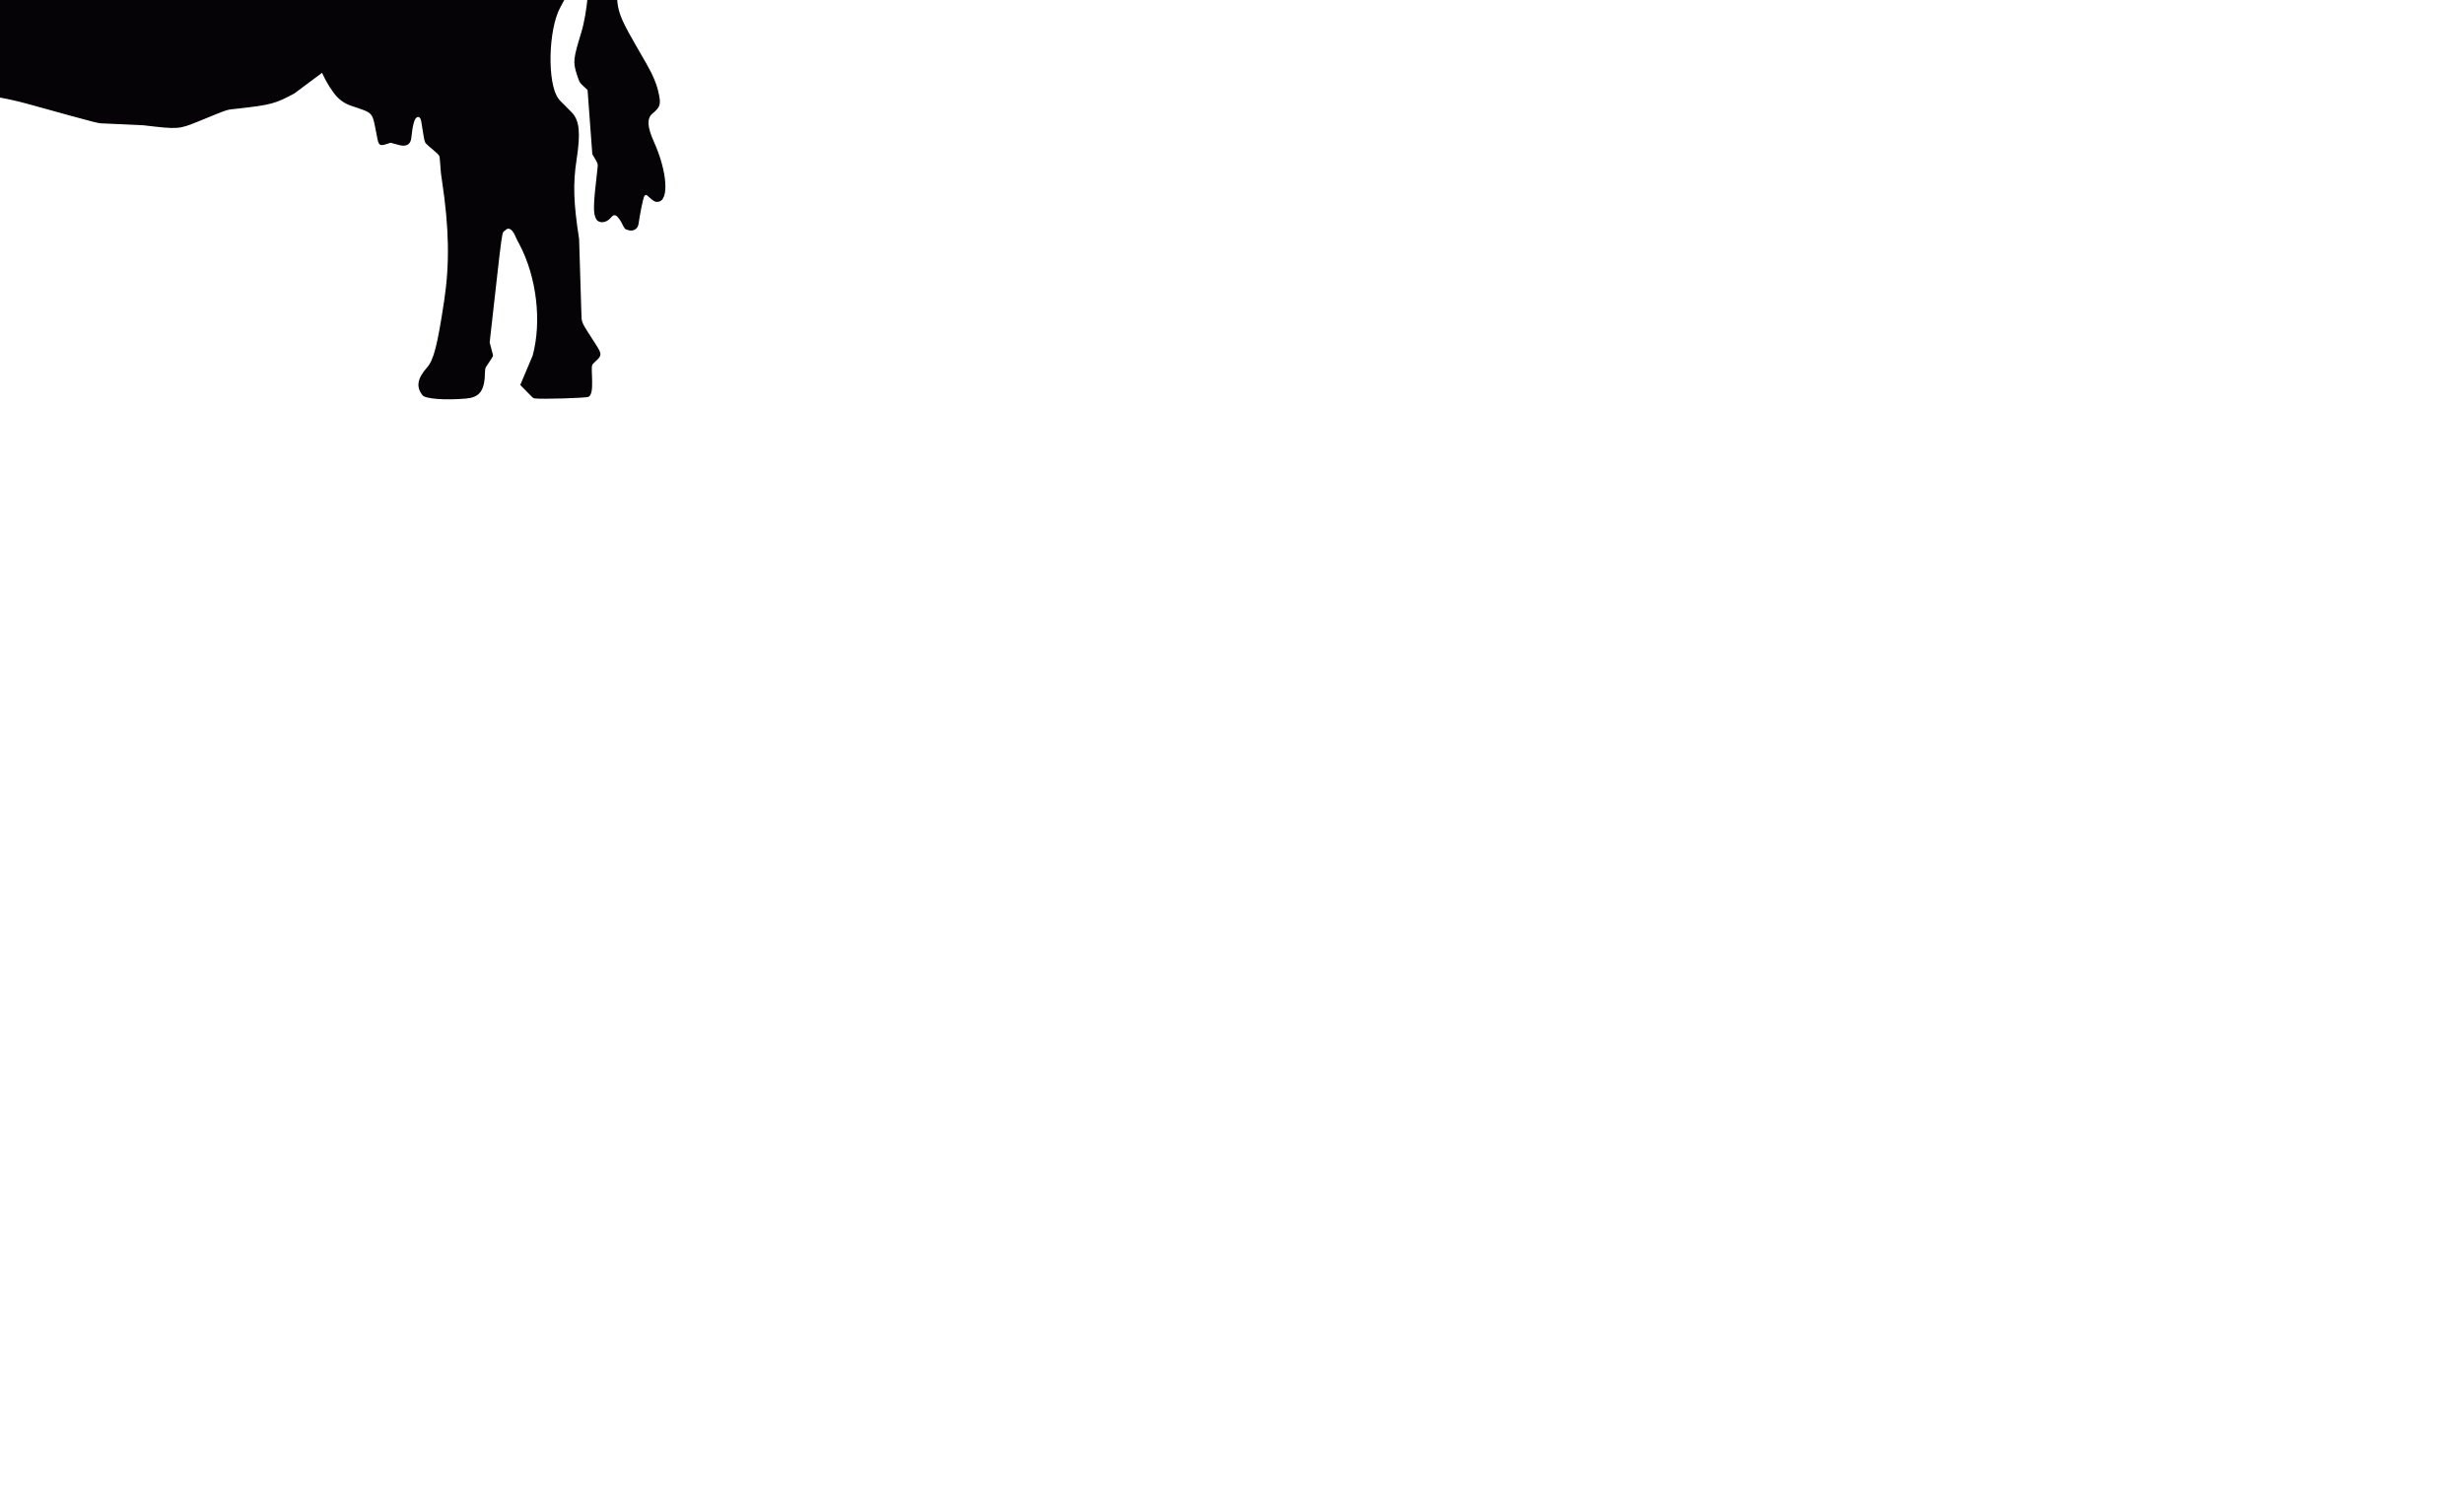 <?xml version="1.0" ?>
<svg xmlns="http://www.w3.org/2000/svg" xmlns:ev="http://www.w3.org/2001/xml-events" xmlns:xlink="http://www.w3.org/1999/xlink" baseProfile="full" clip-rule="evenodd" fill-rule="evenodd" height="185" image-rendering="optimizeQuality" shape-rendering="geometricPrecision" text-rendering="geometricPrecision" transform="scale(0.541 0.541) translate(-153.5 -92.5)" version="1.1" viewBox="0 0 307 185" width="307" xml:space="preserve">
	<defs/>
	<path d="M 305.23,114.182 L 305.25,114.232 C 305.73,116.622 305.53,117.192 303.68,118.732 C 302.46,119.832 302.58,121.782 304.09,125.132 C 307.19,132.042 307.66,138.722 305.06,138.982 C 304.33,139.062 304.07,138.912 302.58,137.552 C 302.27,137.292 302.05,137.372 301.82,137.822 C 301.6,138.262 300.89,141.742 300.54,144.172 C 300.35,145.242 299.36,145.832 298.28,145.532 C 297.35,145.262 297.46,145.392 296.55,143.612 C 295.5,141.872 294.96,141.662 294.15,142.682 C 293.12,143.892 291.42,144.042 290.81,142.972 C 290.07,141.662 290.11,139.832 291.07,131.622 C 291.22,130.042 291.38,130.552 289.91,127.992 L 288.82,113.232 C 286.75,111.282 287.1,111.802 286.34,109.632 C 285.44,106.732 285.51,106.092 287.37,99.982 C 288.74,95.502 289.47,87.552 288.88,83.672 C 288.75,82.992 287.96,82.172 287.59,82.332 L 286.61,85.742 C 285.89,88.092 286.48,86.872 282.51,94.252 C 279.77,99.332 279.5,111.582 282.05,115.132 C 282.48,115.702 282.02,115.232 285.22,118.432 C 286.96,120.292 287.23,123.112 286.29,129.282 C 285.43,134.822 285.58,139.252 286.87,147.552 L 287.38,164.222 C 287.52,167.182 287.04,166.072 290.78,171.942 C 292.15,174.092 292.13,174.402 290.64,175.742 C 289.64,176.772 289.75,176.142 289.87,180.132 C 289.93,182.402 289.7,183.502 289.06,183.902 C 288.61,184.192 278.07,184.502 276.68,184.272 C 276.2,184.172 276.68,184.612 273.32,181.172 L 276.17,174.422 C 278.31,166.552 277.08,156.252 273.12,148.782 C 272.5,147.612 272.53,147.682 272.01,146.532 C 271.34,145.202 270.54,144.822 269.9,145.522 C 268.97,146.532 269.49,142.832 266.27,171.392 C 266.65,172.832 266.55,172.472 266.94,173.912 C 267.1,174.642 267.29,174.222 265.56,176.822 C 265.19,177.472 265.25,177.062 265.12,179.722 C 264.83,182.772 263.64,184.052 260.88,184.302 C 256.11,184.732 251.48,184.392 250.82,183.562 C 249.28,181.632 249.59,179.702 251.85,177.152 C 253.38,175.422 254.24,172.072 255.79,161.812 C 257.09,153.172 256.94,144.982 255.27,133.962 C 255.02,132.322 255.09,132.972 254.81,129.372 C 254.65,128.092 255.02,128.562 252.2,126.122 C 251.16,125.122 251.4,125.922 250.52,120.492 C 250.39,119.682 250.04,119.312 249.58,119.492 C 248.94,119.752 248.55,121.162 248.2,124.442 C 248.02,125.742 247.1,126.292 245.63,125.962 C 244.38,125.632 244.7,125.712 243.45,125.382 C 240.81,126.282 240.74,126.242 240.28,123.722 C 239.12,118.002 239.75,118.722 234.17,116.792 C 232.5,116.172 231.33,115.252 230.21,113.682 C 229.17,112.222 228.42,110.932 227.67,109.272 L 221.28,114.032 C 216.89,116.392 215.9,116.652 208.32,117.512 C 205.38,117.842 206.66,117.432 199.4,120.382 C 194.64,122.312 194.62,122.312 186.57,121.362 L 178.19,120.972 C 175.6,120.842 178.21,121.492 159.92,116.442 C 149.7,113.622 137.31,112.782 133.97,114.682 C 131.09,116.452 130.08,122.402 131.47,129.452 C 132.32,131.802 132.11,131.212 132.95,133.552 C 133.64,135.562 133.55,133.432 133.55,148.462 C 133.55,156.362 135.76,165.732 139.14,172.132 C 139.56,172.942 139.36,172.572 140.58,174.742 C 141.02,175.592 141.07,175.172 140.18,177.672 L 139.41,181.132 C 138.65,184.292 138.15,184.472 130.55,184.452 C 125.46,184.432 126.02,184.852 125.92,181.052 C 125.89,179.842 125.79,180.442 126.62,176.862 C 128.53,168.592 126.64,157.532 121.67,147.892 C 121.38,147.122 121.45,147.312 121.16,146.542 C 121.03,146.192 120.76,145.902 120.59,145.932 C 119.94,146.052 119.3,149.252 118.98,154.052 C 117.29,179.392 117.58,176.172 117.0,176.632 C 114.98,178.142 114.98,178.152 115.87,181.472 C 116.22,183.012 114.79,184.152 112.23,184.362 C 111.14,184.442 112.41,184.442 103.32,184.402 C 101.84,181.942 102.04,182.432 101.91,180.982 C 101.86,180.332 101.56,180.852 104.0,177.332 C 107.04,172.662 107.83,155.812 105.37,148.332 C 104.13,144.572 103.62,140.412 103.18,130.262 C 102.83,122.122 103.07,123.732 101.51,119.012 L 93.12,115.882 C 90.05,114.132 89.43,113.482 85.71,107.962 C 85.19,107.242 84.93,107.292 84.28,108.262 C 83.0,110.382 83.22,114.572 84.99,121.792 C 85.55,124.052 85.38,122.092 86.13,135.512 C 86.29,138.542 85.98,137.532 88.31,142.582 C 90.89,148.192 90.48,145.642 91.2,160.402 C 91.48,166.172 91.73,167.262 93.96,172.232 C 95.01,174.562 94.8,173.332 95.36,180.852 C 95.63,183.602 95.72,183.312 94.3,184.112 C 92.99,184.792 87.93,184.562 87.02,183.782 C 86.39,183.162 86.55,183.552 85.9,181.002 C 85.38,179.392 85.51,179.792 84.99,178.182 C 83.84,174.422 83.89,174.932 83.65,162.892 C 83.56,158.332 83.82,159.052 79.05,150.032 C 77.71,147.172 78.05,147.892 76.69,145.042 C 73.59,138.512 70.72,134.292 69.25,134.112 C 68.16,133.982 67.53,135.142 67.78,136.862 C 67.9,137.682 67.43,137.012 71.09,141.572 C 74.81,146.202 75.01,148.232 72.59,156.942 C 70.93,162.922 70.95,162.672 70.81,177.262 C 70.77,178.742 70.63,179.132 69.25,181.572 L 68.2,183.592 C 67.52,184.222 68.07,184.082 64.32,184.612 C 61.81,185.092 60.87,184.932 59.83,183.852 C 58.57,182.552 59.01,179.502 60.99,175.812 C 63.26,171.582 63.42,155.322 61.26,149.642 C 60.43,147.462 61.04,148.552 56.92,141.962 C 54.9,138.742 55.21,139.132 54.78,139.222 C 54.45,139.292 54.57,138.992 53.96,141.322 C 53.18,143.922 52.82,144.252 50.6,144.362 C 49.3,144.012 48.3,142.492 47.93,140.322 C 47.74,139.402 46.68,139.012 45.82,139.542 C 44.52,140.342 43.68,142.472 43.39,145.672 C 43.16,147.742 40.04,160.872 39.53,161.912 C 37.9,165.212 37.91,165.132 38.5,176.662 C 38.84,183.302 36.12,185.642 30.03,183.952 C 29.07,179.722 29.14,180.692 29.48,177.172 C 29.59,176.102 29.43,176.862 30.59,171.912 C 31.37,168.582 31.34,170.872 30.77,155.942 C 30.62,151.842 31.13,146.942 32.0,144.302 C 32.25,143.552 31.9,142.922 31.13,142.752 C 29.25,142.342 27.59,147.582 27.36,154.662 C 27.13,161.492 27.41,160.002 25.36,165.092 C 23.67,169.282 23.84,168.492 22.95,175.962 C 22.46,180.072 21.21,183.482 19.98,184.122 C 18.53,184.862 14.25,184.512 13.49,183.592 C 12.07,181.892 12.12,180.602 13.73,176.662 C 16.33,170.332 16.37,169.982 16.37,156.032 C 16.36,141.532 17.03,145.392 11.68,128.992 C 10.06,124.032 10.06,124.052 11.48,113.402 C 11.63,112.302 11.59,113.172 11.74,107.332 C 11.81,104.412 11.52,105.562 13.77,99.272 C 14.28,97.842 14.25,96.072 13.66,93.962 L 12.04,85.742 L 3.22,82.662 C 2.13,81.892 1.67,81.142 1.13,79.282 L 1.09,79.152 C 0.63,77.562 0.35,76.422 2.220446049250313e-16,74.792 C 9.85,74.652 8.35,74.552 10.48,75.462 C 12.07,76.062 12.59,75.902 13.86,74.412 C 16.46,71.762 25.6,71.002 27.84,73.252 C 28.39,73.852 28.2,73.602 29.15,75.022 C 29.83,75.972 30.84,76.062 31.74,75.252 C 31.92,75.082 31.81,75.232 32.5,74.182 C 34.31,71.702 41.87,70.732 43.96,72.692 C 45.36,74.012 45.03,76.242 43.19,77.852 C 42.3,78.622 42.65,78.142 40.74,81.242 C 39.51,83.152 39.67,83.072 36.54,83.352 C 34.56,83.592 34.16,86.582 35.73,89.422 C 37.78,92.932 38.59,93.272 43.8,92.862 C 50.55,92.822 48.86,92.842 55.62,92.772 C 60.78,92.732 58.77,93.052 69.65,90.522 C 70.42,90.352 75.65,90.062 76.58,90.152 L 72.71,79.902 C 70.75,77.152 71.24,77.842 69.28,75.102 L 62.92,63.472 C 60.39,58.832 59.93,58.272 57.96,57.472 C 56.68,56.952 57.2,56.962 54.34,57.402 C 43.54,57.542 46.24,57.502 35.44,57.652 C 31.5,58.302 32.42,58.432 29.03,56.792 C 27.65,56.222 28.17,56.052 25.4,57.952 C 22.38,60.002 21.49,60.292 20.14,59.632 L 13.81,57.762 C 13.4,57.722 13.66,57.732 12.03,57.692 C 9.08,57.542 8.46,56.702 8.18,52.462 C 7.62,44.162 7.47,45.552 9.26,42.722 C 11.05,41.382 10.6,41.712 12.39,40.362 C 14.69,38.612 13.89,39.632 18.0,33.172 C 18.79,31.922 18.05,32.932 23.14,26.102 C 24.91,23.632 24.14,20.932 21.15,19.062 C 17.68,16.902 17.37,16.502 15.4,11.382 C 15.0,10.462 15.04,10.492 13.43,10.002 C 11.29,9.302 9.81,6.162 10.69,4.212 C 12.09,1.102 18.67,0.272 22.49,2.712 C 23.4,3.302 23.01,2.982 25.22,4.942 C 26.8,6.292 32.44,7.422 33.47,6.602 C 34.88,5.222 34.53,5.562 35.95,4.202 C 41.95,-1.578 45.18,-1.428 50.03,4.852 C 51.43,3.112 52.81,2.022 54.45,1.342 L 54.68,1.252 C 57.1,0.362 59.52,1.682 60.49,4.432 C 60.79,5.382 60.89,6.122 60.88,7.322 C 63.12,7.752 74.24,9.322 82.25,10.352 C 92.44,11.652 89.7,10.942 101.44,15.292 C 105.92,16.952 106.23,16.952 111.62,15.452 C 116.96,13.962 125.94,12.832 129.72,13.182 C 136.1,13.502 134.5,13.422 140.88,13.772 C 146.35,14.062 144.19,13.602 155.98,17.022 C 164.93,19.622 168.87,19.972 186.92,19.722 C 190.58,19.662 189.19,19.802 196.63,18.762 C 202.37,17.962 211.34,17.522 222.25,17.482 C 230.22,17.462 227.13,17.892 243.88,14.422 C 247.35,13.702 245.74,13.802 255.14,13.712 C 257.96,13.692 256.12,13.862 268.02,12.502 C 278.43,11.312 285.29,12.832 288.98,17.142 C 293.86,22.842 296.48,35.772 295.35,48.532 C 295.08,51.582 295.04,49.912 295.62,60.232 L 295.56,87.262 C 295.55,95.672 295.27,94.872 302.33,107.092 C 303.92,109.852 304.85,112.122 305.23,114.182 L 305.23,114.182" fill="#050305"/>
</svg>
